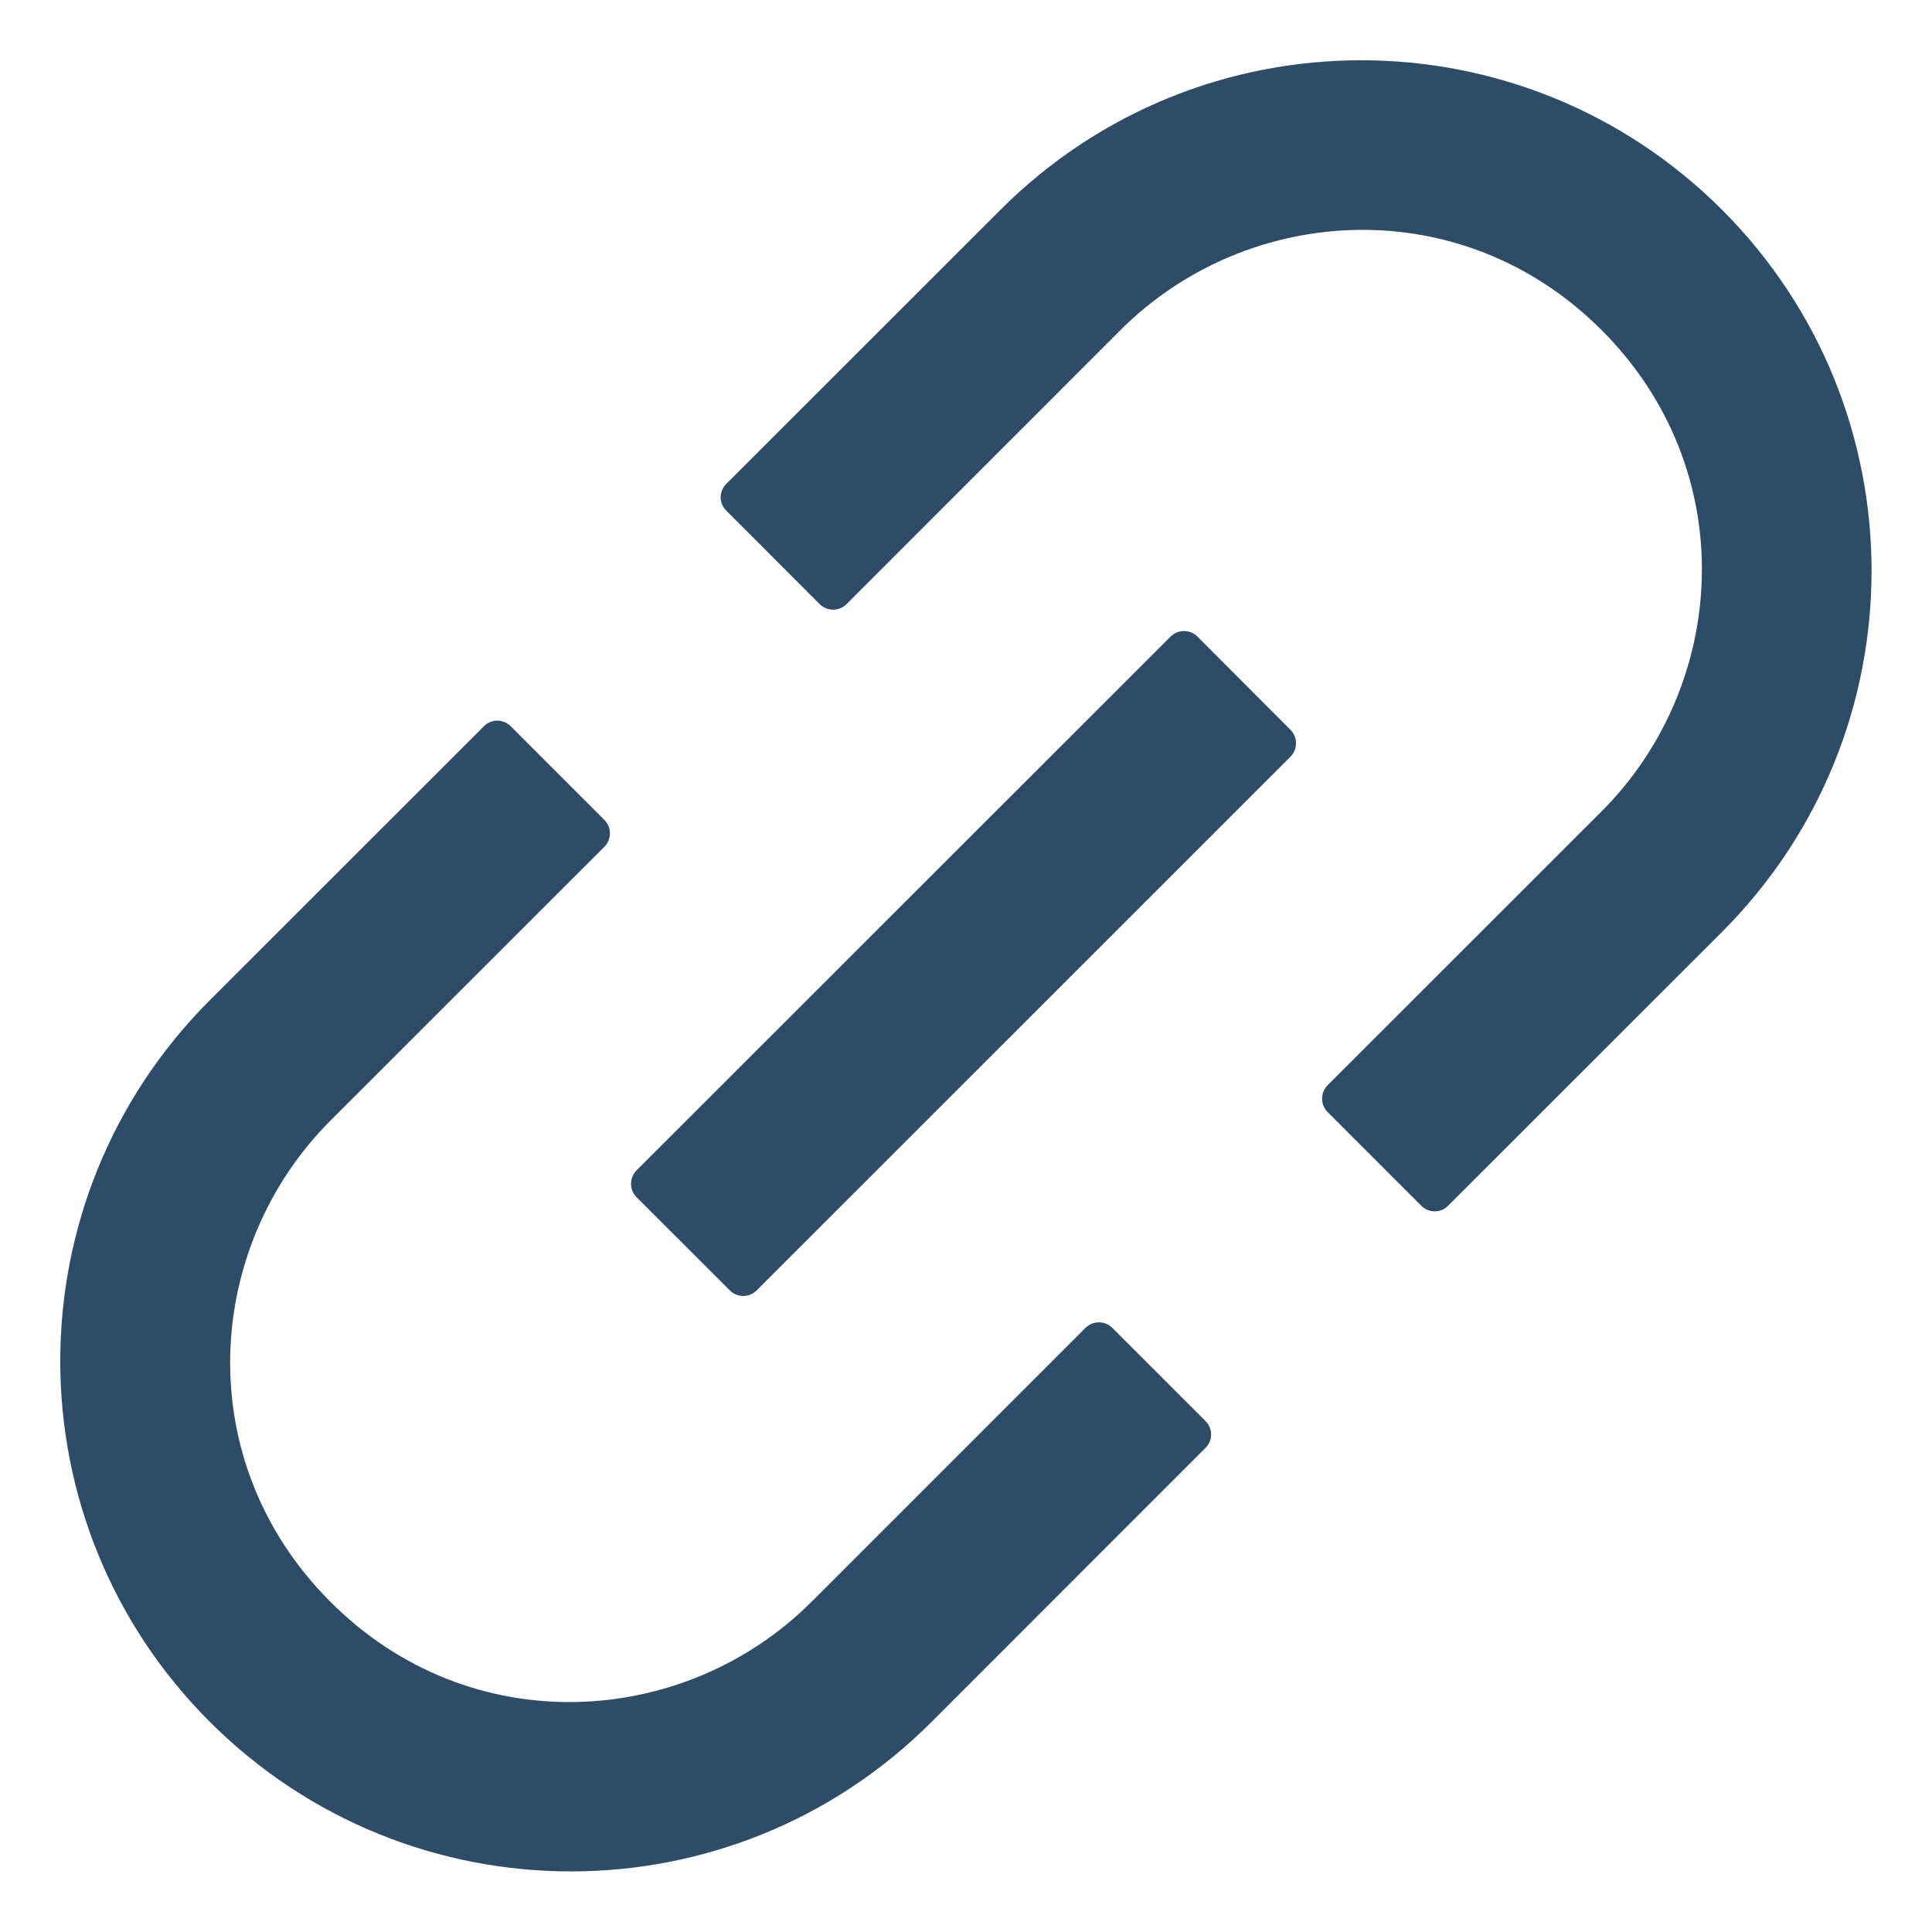 <svg width="16" height="16" viewBox="0 0 16 16" fill="none" xmlns="http://www.w3.org/2000/svg">
<path d="M9.211 10.996C9.182 10.967 9.142 10.951 9.101 10.951C9.059 10.951 9.02 10.967 8.99 10.996L6.721 13.265C5.67 14.316 3.896 14.428 2.736 13.265C1.574 12.103 1.686 10.332 2.736 9.281L5.006 7.012C5.066 6.951 5.066 6.851 5.006 6.791L4.229 6.014C4.199 5.984 4.159 5.968 4.118 5.968C4.077 5.968 4.037 5.984 4.008 6.014L1.738 8.283C0.086 9.935 0.086 12.609 1.738 14.26C3.391 15.91 6.064 15.912 7.715 14.26L9.984 11.99C10.045 11.93 10.045 11.83 9.984 11.769L9.211 10.996ZM14.262 1.738C12.609 0.086 9.936 0.086 8.285 1.738L6.014 4.008C5.985 4.037 5.968 4.077 5.968 4.118C5.968 4.159 5.985 4.199 6.014 4.228L6.789 5.004C6.85 5.064 6.949 5.064 7.01 5.004L9.279 2.734C10.33 1.683 12.104 1.572 13.264 2.734C14.426 3.896 14.315 5.668 13.264 6.719L10.994 8.988C10.965 9.018 10.949 9.057 10.949 9.099C10.949 9.14 10.965 9.18 10.994 9.209L11.771 9.986C11.832 10.047 11.932 10.047 11.992 9.986L14.262 7.717C15.912 6.064 15.912 3.39 14.262 1.738ZM9.916 5.271C9.887 5.242 9.847 5.226 9.806 5.226C9.764 5.226 9.725 5.242 9.695 5.271L5.271 9.693C5.242 9.723 5.226 9.762 5.226 9.804C5.226 9.845 5.242 9.885 5.271 9.914L6.045 10.687C6.105 10.748 6.205 10.748 6.266 10.687L10.688 6.266C10.748 6.205 10.748 6.105 10.688 6.045L9.916 5.271Z" fill="#2D4C68"/>
</svg>
